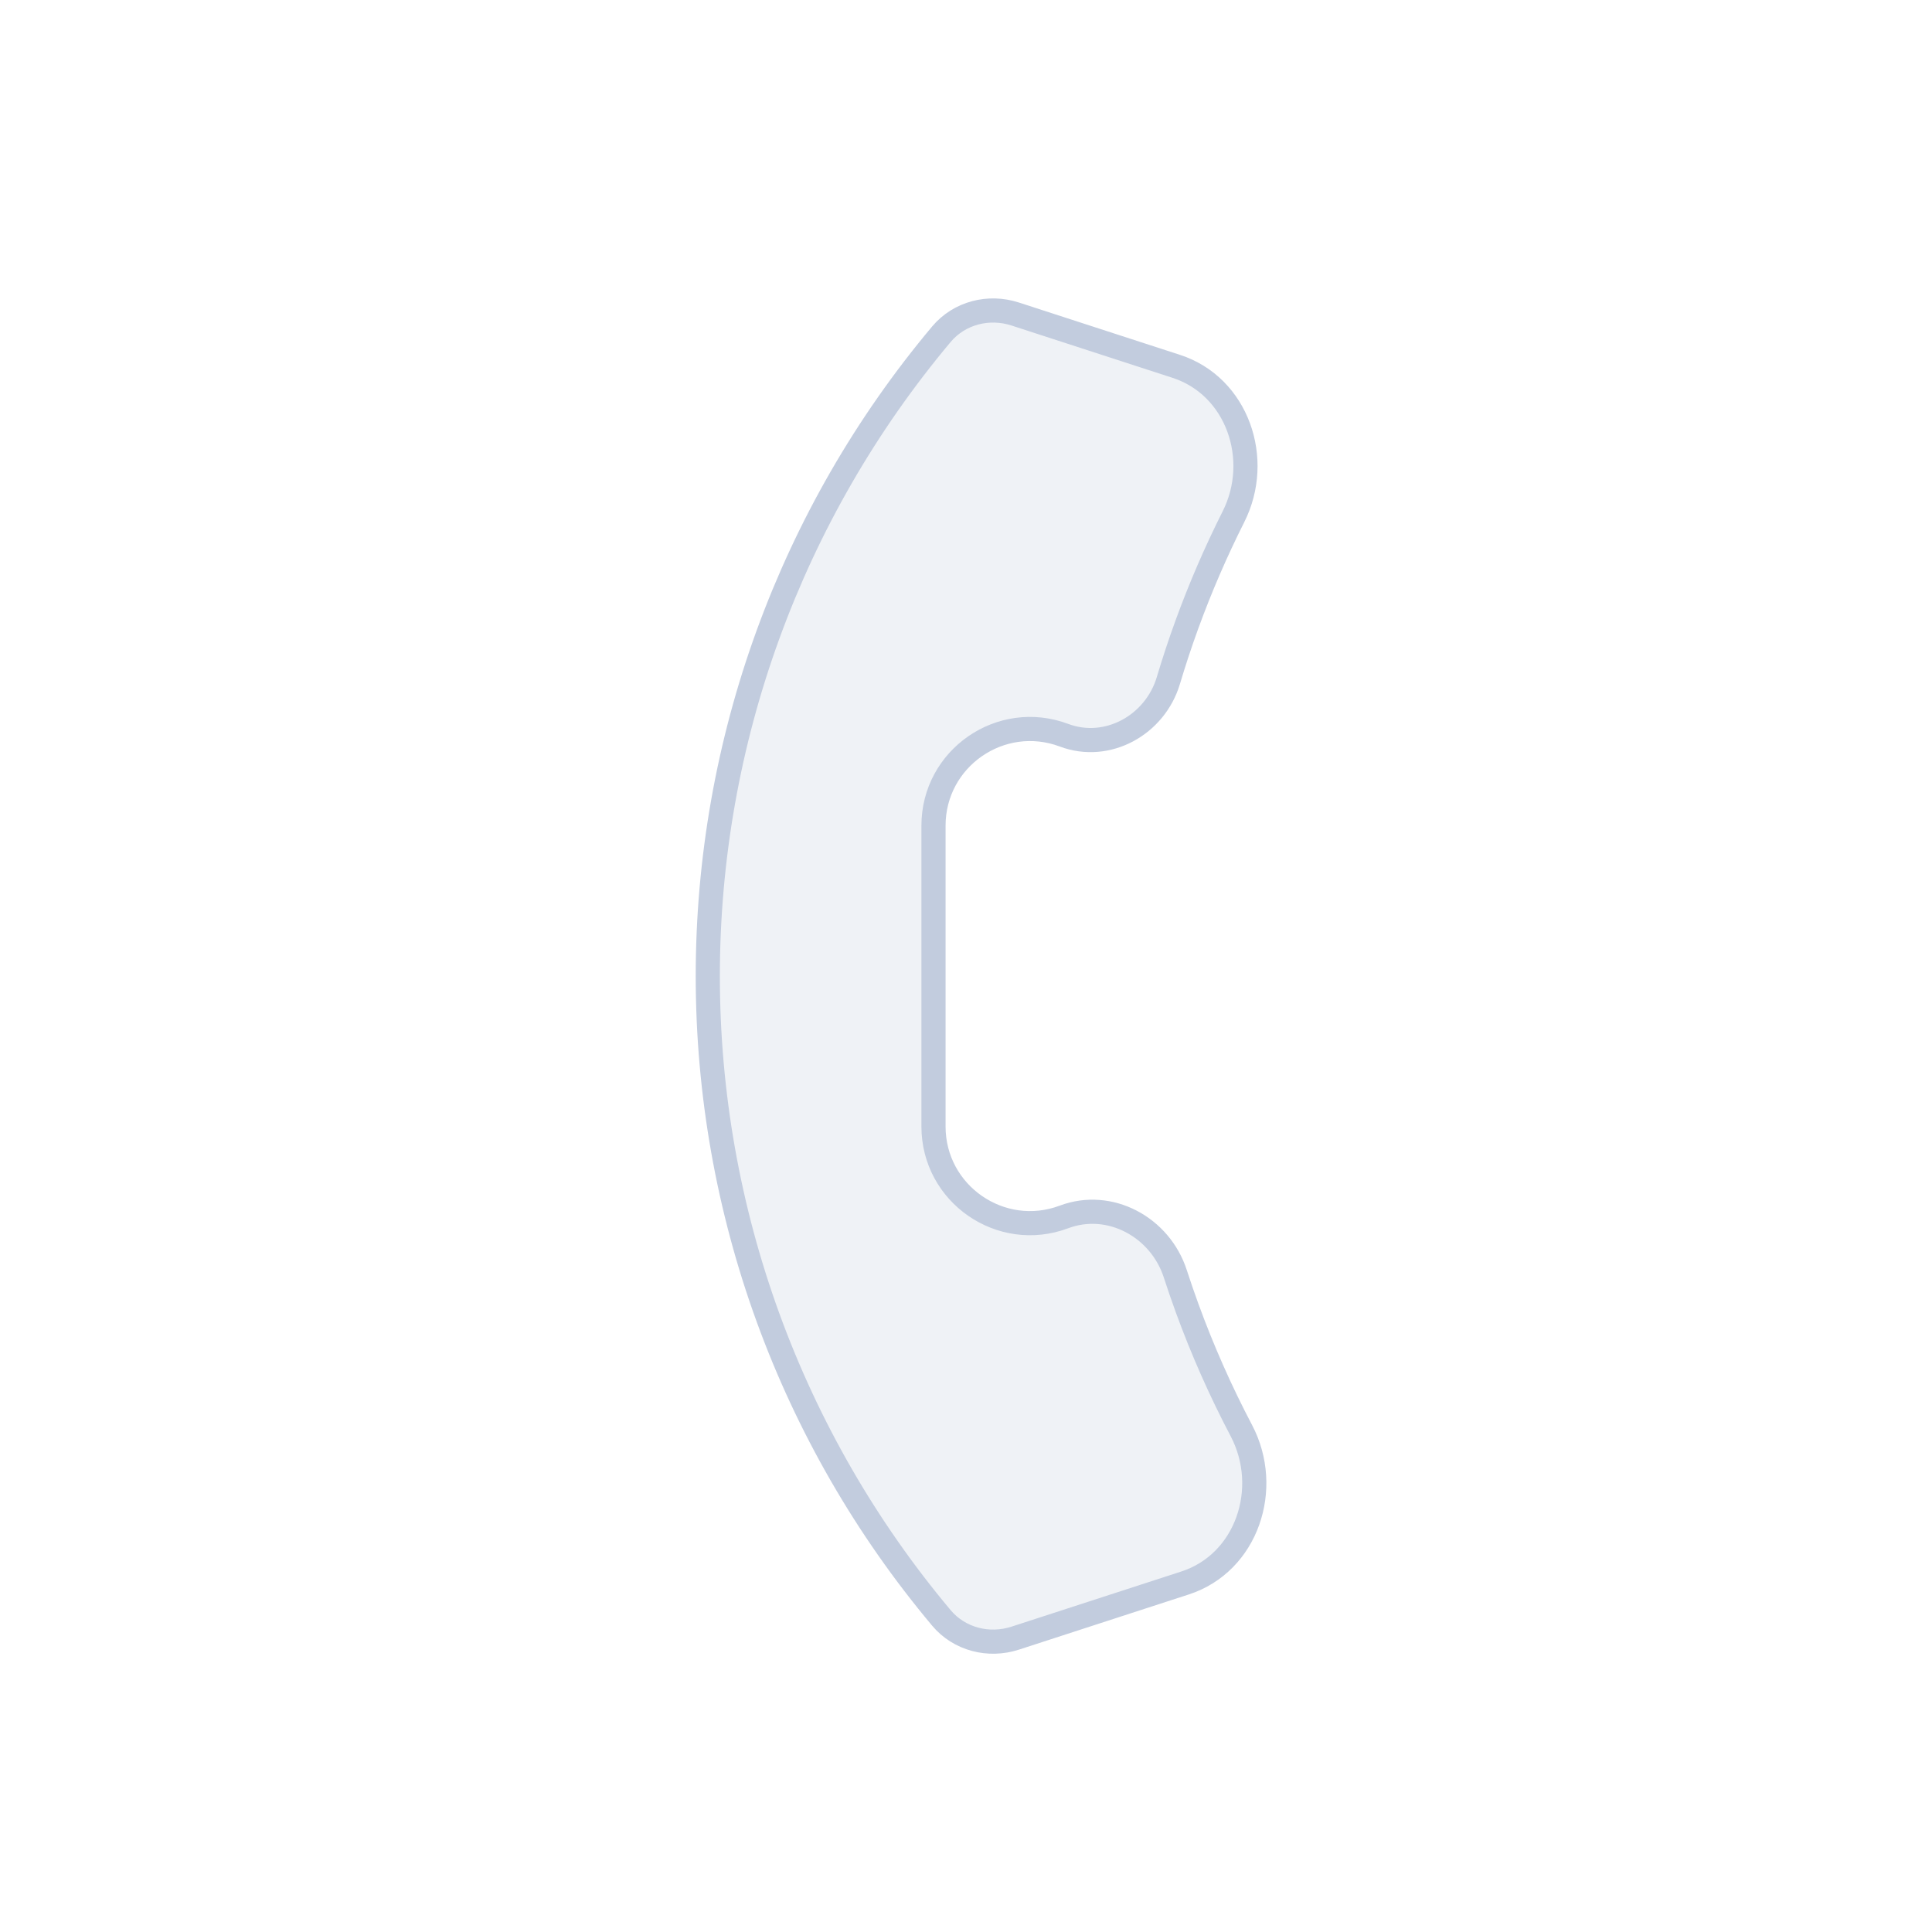 <svg width="80" height="80" viewBox="0 0 80 80" fill="none" xmlns="http://www.w3.org/2000/svg">
  <path d="M49.147 54.142C48.978 53.678 48.818 53.212 48.666 52.744C48.041 50.814 45.959 49.678 44.059 50.39C41.444 51.371 38.654 49.438 38.654 46.645V34.189C38.654 31.396 41.444 29.463 44.059 30.444C45.859 31.119 47.83 30.02 48.38 28.178C48.612 27.399 48.868 26.626 49.147 25.859C49.704 24.329 50.349 22.839 51.075 21.397C52.273 19.02 51.24 15.993 48.708 15.17L42.035 13.002C40.937 12.645 39.724 12.955 38.981 13.84C32.733 21.286 29.308 30.696 29.308 40.417C29.308 50.138 32.733 59.547 38.981 66.994C39.724 67.879 40.938 68.19 42.038 67.832L49.072 65.547C51.636 64.714 52.657 61.627 51.403 59.24C50.541 57.601 49.786 55.899 49.147 54.142Z" fill="#C2CCDE" fill-opacity="0.25" stroke="#C2CCDE" stroke-linecap="round" stroke-linejoin="round" />
</svg>
